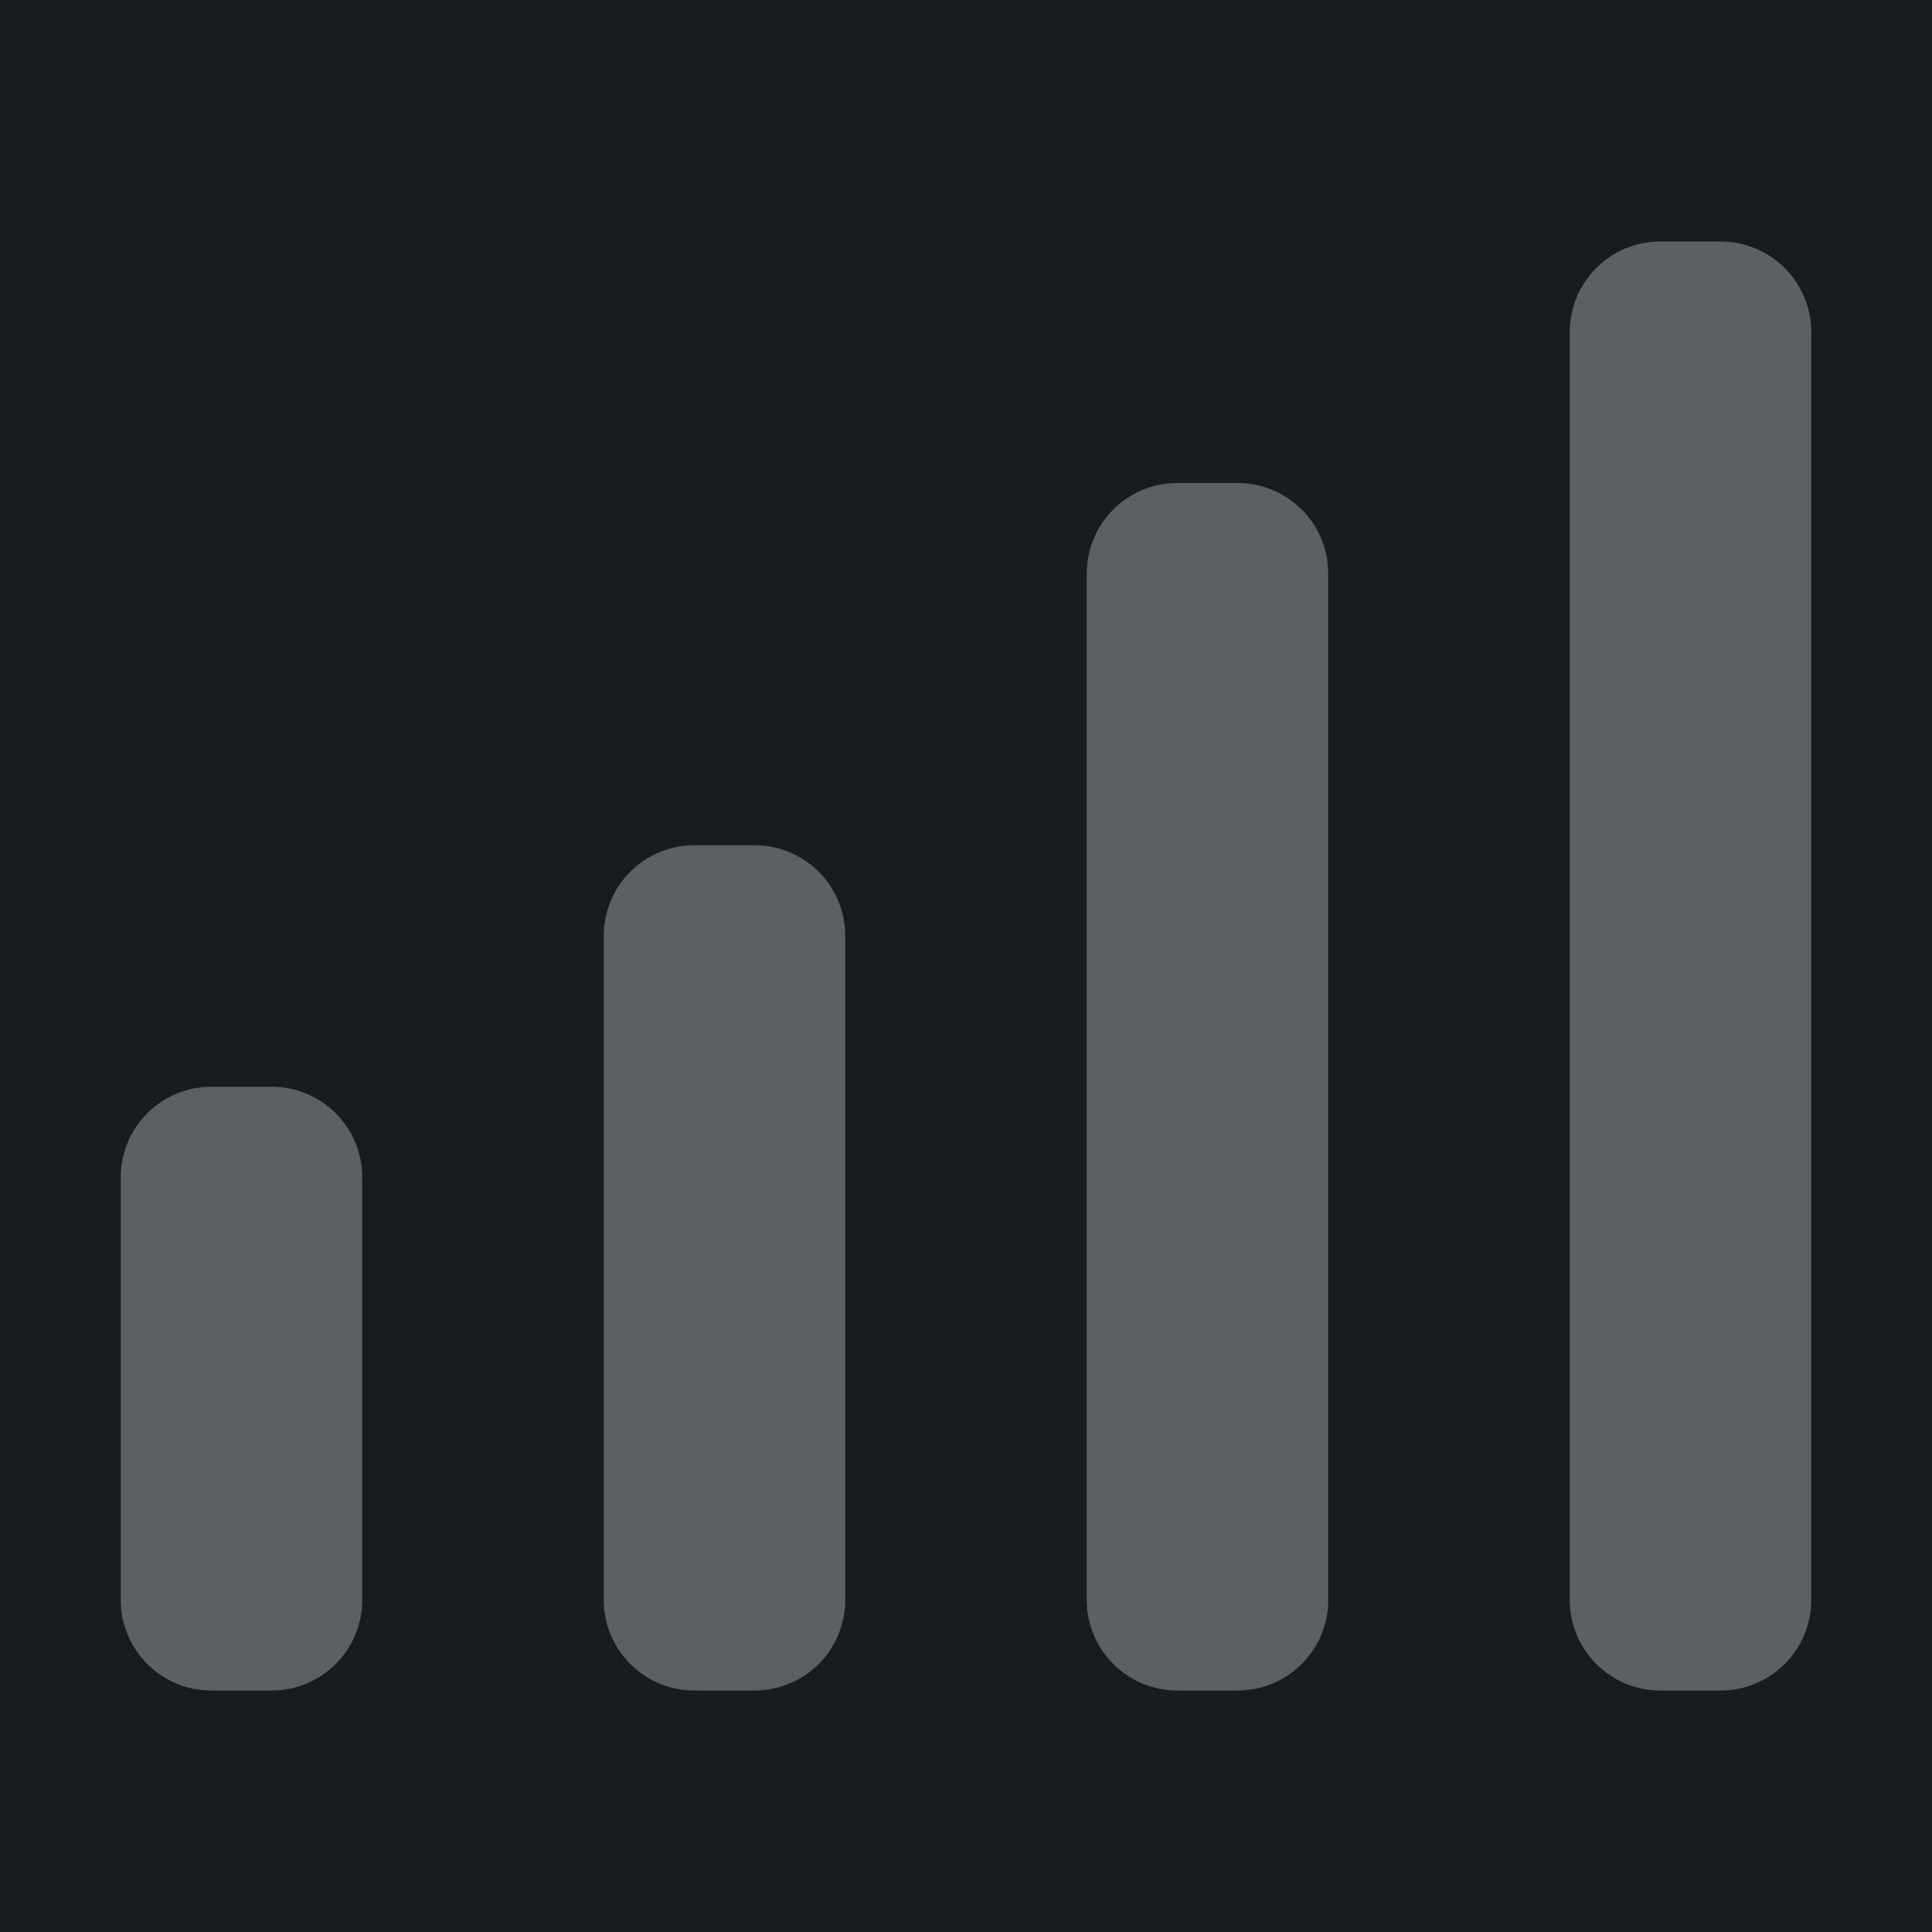 <svg xmlns="http://www.w3.org/2000/svg" width="32" height="32" fill="none" viewBox="0 0 16 16"><path fill="#181c1f" d="M0 0h16v16H0z"/><path fill="#fff" fill-rule="evenodd" d="M13.75 2a.75.75 0 0 0-.75.75v10.5c0 .414.336.75.75.75h.5a.75.75 0 0 0 .75-.75V2.75a.75.75 0 0 0-.75-.75zm-4 2a.75.75 0 0 0-.75.75v8.5c0 .414.336.75.75.75h.5a.75.75 0 0 0 .75-.75v-8.5a.75.75 0 0 0-.75-.75zm-4 3a.75.75 0 0 0-.75.75v5.5c0 .414.336.75.75.75h.5a.75.75 0 0 0 .75-.75v-5.5A.75.75 0 0 0 6.25 7zm-4 2a.75.75 0 0 0-.75.75v3.5c0 .414.336.75.75.75h.5a.75.75 0 0 0 .75-.75v-3.5A.75.75 0 0 0 2.25 9z" clip-rule="evenodd" opacity=".3"/></svg>
